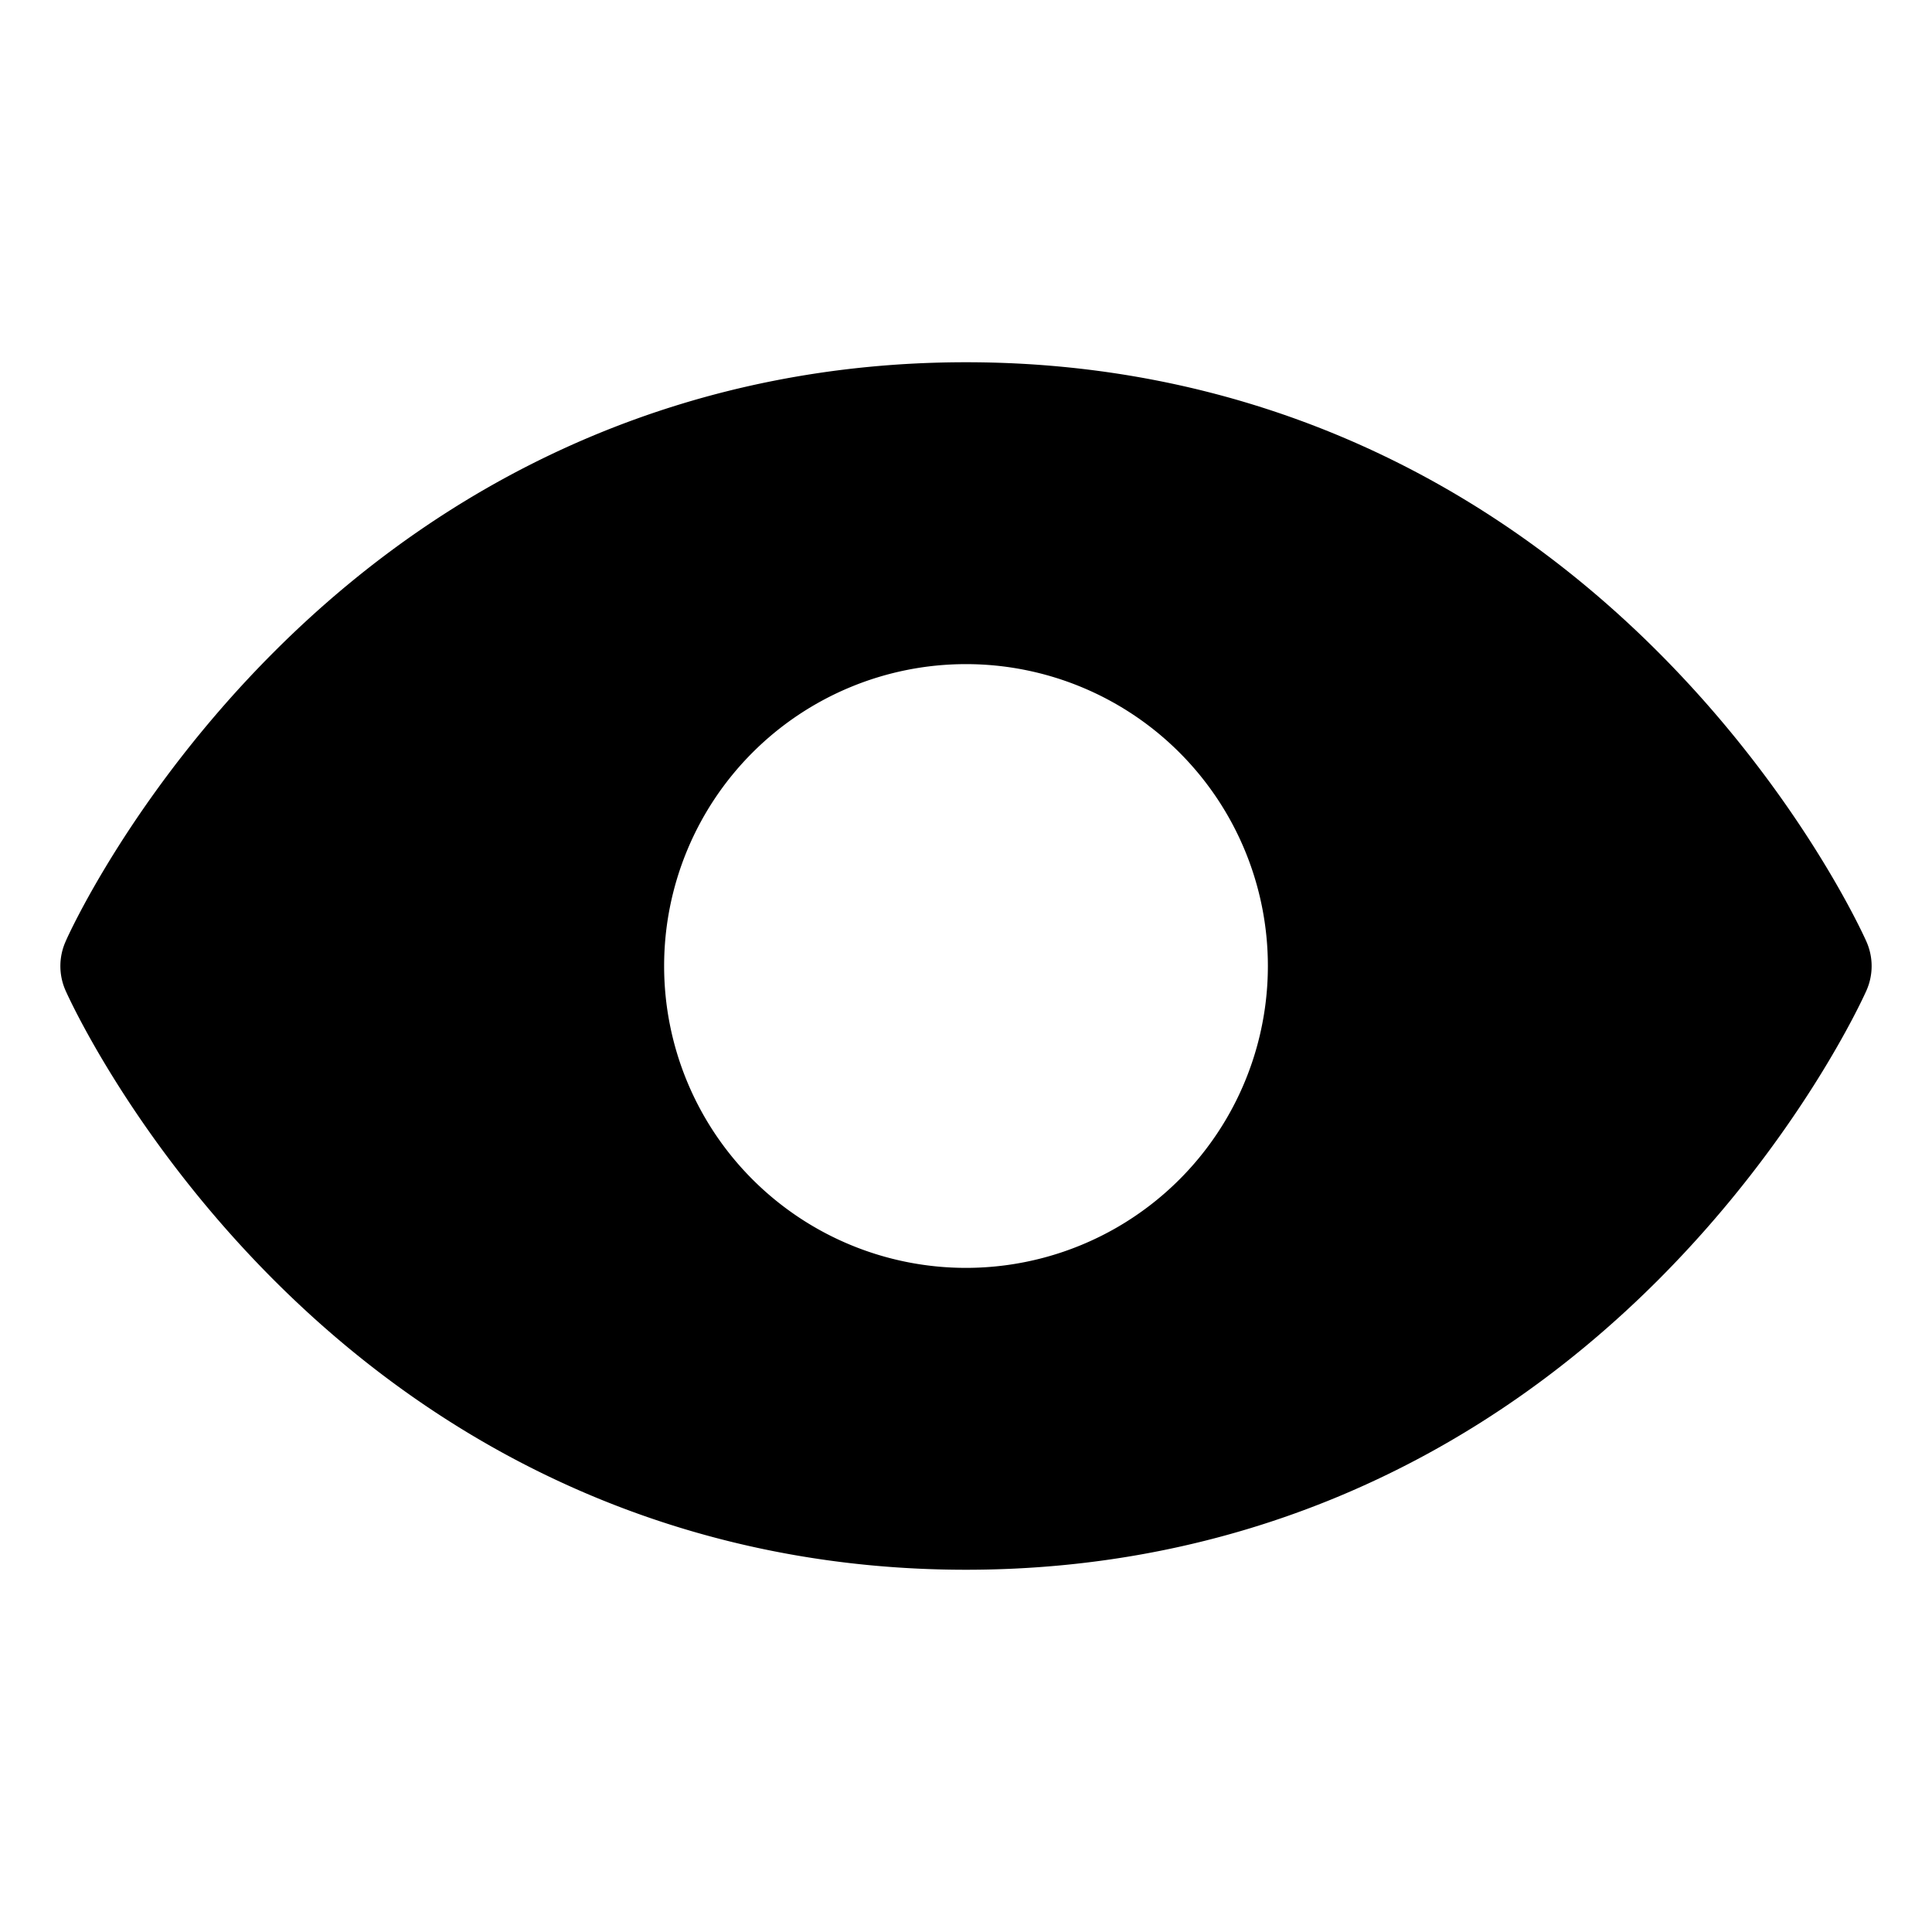 <svg xmlns="http://www.w3.org/2000/svg" width="3em" height="3em" viewBox="0 0 256 256"><path fill="currentColor" d="M247.31 124.76c-.35-.79-8.82-19.58-27.65-38.41C194.57 61.26 162.88 48 128 48S61.43 61.26 36.34 86.35C17.51 105.18 9 124 8.69 124.76a8 8 0 0 0 0 6.5c.35.79 8.82 19.57 27.65 38.4C61.43 194.74 93.12 208 128 208s66.57-13.26 91.66-38.34c18.83-18.83 27.3-37.61 27.65-38.4a8 8 0 0 0 0-6.5M128 168a40 40 0 1 1 40-40a40 40 0 0 1-40 40"/></svg>